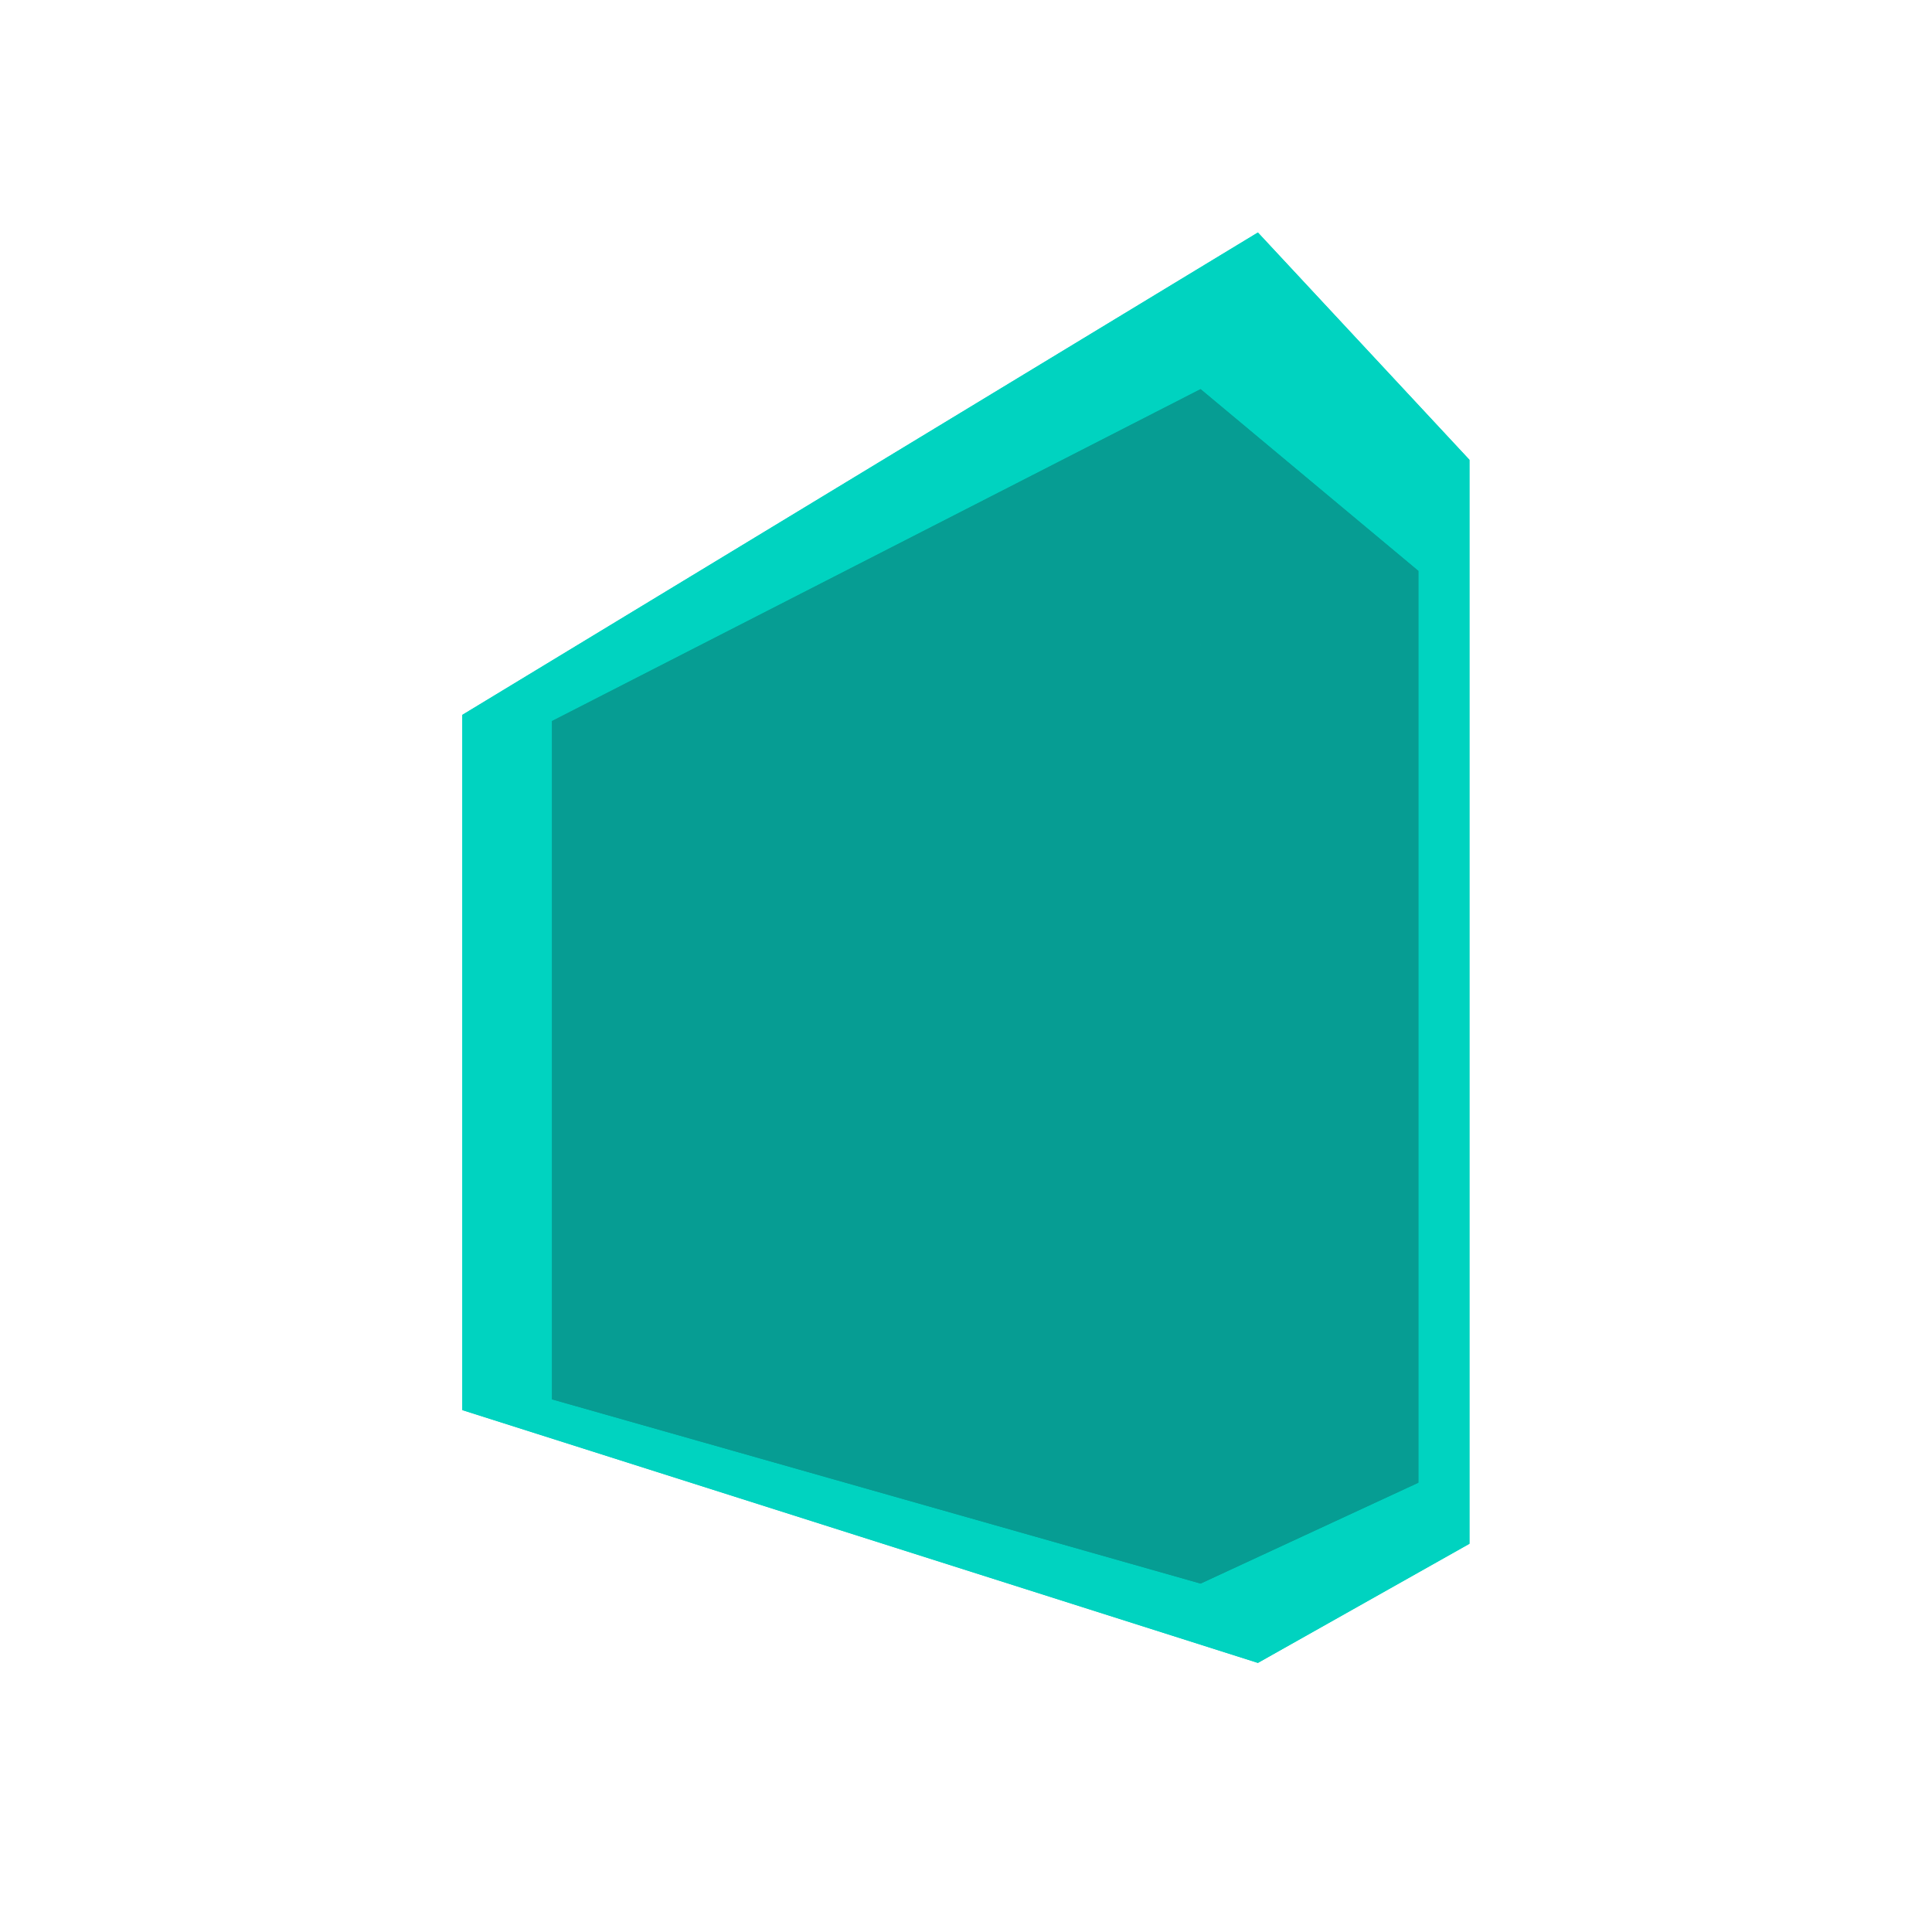 <?xml version="1.0" encoding="UTF-8" standalone="no"?>
<!-- Created with Inkscape (http://www.inkscape.org/) -->

<svg
   xmlns:dc="http://purl.org/dc/elements/1.1/"
   xmlns:cc="http://creativecommons.org/ns#"
   xmlns:rdf="http://www.w3.org/1999/02/22-rdf-syntax-ns#"
   xmlns:svg="http://www.w3.org/2000/svg"
   xmlns="http://www.w3.org/2000/svg"
   xmlns:sodipodi="http://sodipodi.sourceforge.net/DTD/sodipodi-0.dtd"
   xmlns:inkscape="http://www.inkscape.org/namespaces/inkscape"
   width="100"
   height="100"
   viewBox="0 0 100 100"
   id="svg5068"
   version="1.1"
   inkscape:version="0.91 r13725"
   sodipodi:docname="alt_keys.svg">
  <defs
     id="defs5070">
    <inkscape:perspective
       sodipodi:type="inkscape:persp3d"
       inkscape:vp_x="-15.548866 : 40.101532 : 1"
       inkscape:vp_y="0 : 1149.7466 : 0"
       inkscape:vp_z="109.78082 : 40.101532 : 1"
       inkscape:persp3d-origin="47.115977 : 20.939089 : 1"
       id="perspective5646" />
    <inkscape:perspective
       sodipodi:type="inkscape:persp3d"
       inkscape:vp_x="-15.013152 : 39.387246 : 1"
       inkscape:vp_y="0 : 1149.7466 : 0"
       inkscape:vp_z="110.31653 : 39.387246 : 1"
       inkscape:persp3d-origin="47.651691 : 20.224803 : 1"
       id="perspective5616" />
  </defs>
  <sodipodi:namedview
     id="base"
     pagecolor="#ffffff"
     bordercolor="#666666"
     borderopacity="1.0"
     inkscape:pageopacity="0"
     inkscape:pageshadow="2"
     inkscape:zoom="2.8"
     inkscape:cx="-22.3146"
     inkscape:cy="41.931316"
     inkscape:document-units="px"
     inkscape:current-layer="layer1"
     showgrid="false"
     units="px"
     inkscape:window-width="1920"
     inkscape:window-height="1018"
     inkscape:window-x="-8"
     inkscape:window-y="-8"
     inkscape:window-maximized="1" />
  <g
     inkscape:label="Layer 1"
     inkscape:groupmode="layer"
     id="layer1"
     transform="translate(0,-952.362)">
    <g
       id="g5671">
      <g
         inkscape:corner7="-0.2178771 : -0.00065176867 : 0.25 : 1"
         inkscape:corner0="0.60919541 : 0.049712645 : 0 : 1"
         inkscape:perspectiveID="#perspective5616"
         style="fill:#00d3c0;fill-opacity:1;stroke:#000000;stroke-width:1.1;stroke-linecap:butt;stroke-miterlimit:4.6;stroke-dasharray:none;stroke-dashoffset:0"
         id="g5618"
         sodipodi:type="inkscape:box3d">
        <path
           points="65.108,1038.434 76.059,1032.267 35.545,1023.685 23.929,1025.349 "
           d="m 23.929,1025.349 41.18,13.085 10.95,-6.167 -40.514,-8.582 z"
           inkscape:box3dsidetype="13"
           style="fill:#00d3c0;fill-opacity:1;fill-rule:evenodd;stroke:none;stroke-width:1px;stroke-linecap:butt;stroke-linejoin:round;stroke-opacity:1"
           id="path5628"
           sodipodi:type="inkscape:box3dside" />
        <path
           points="23.929,1025.349 35.545,1023.685 35.545,992.539 23.929,989.364 "
           d="m 23.929,989.364 0,35.985 11.616,-1.664 0,-31.146 z"
           inkscape:box3dsidetype="6"
           style="fill:#00d3c0;fill-opacity:1;fill-rule:evenodd;stroke:none;stroke-width:1px;stroke-linecap:butt;stroke-linejoin:round;stroke-opacity:1"
           id="path5620"
           sodipodi:type="inkscape:box3dside" />
        <path
           points="76.059,976.163 76.059,1032.267 35.545,1023.685 35.545,992.539 "
           d="m 35.545,992.539 40.514,-16.376 0,56.104 -40.514,-8.582 z"
           inkscape:box3dsidetype="11"
           style="fill:#00d3c0;fill-opacity:1;fill-rule:evenodd;stroke:none;stroke-width:1px;stroke-linecap:butt;stroke-linejoin:round;stroke-opacity:1"
           id="path5630"
           sodipodi:type="inkscape:box3dside" />
        <path
           points="65.108,964.396 76.059,976.163 35.545,992.539 23.929,989.364 "
           d="m 23.929,989.364 41.18,-24.968 10.95,11.767 -40.514,16.376 z"
           inkscape:box3dsidetype="5"
           style="fill:#00d3c0;fill-opacity:1;fill-rule:evenodd;stroke:none;stroke-width:1px;stroke-linecap:butt;stroke-linejoin:round;stroke-opacity:1"
           id="path5622"
           sodipodi:type="inkscape:box3dside" />
        <path
           points="65.108,1038.434 76.059,1032.267 76.059,976.163 65.108,964.396 "
           d="m 65.108,964.396 0,74.037 10.95,-6.167 0,-56.104 z"
           inkscape:box3dsidetype="14"
           style="fill:#00d3c0;fill-opacity:1;fill-rule:evenodd;stroke:none;stroke-width:1px;stroke-linecap:butt;stroke-linejoin:round;stroke-opacity:1"
           id="path5626"
           sodipodi:type="inkscape:box3dside" />
        <path
           points="65.108,964.396 65.108,1038.434 23.929,1025.349 23.929,989.364 "
           d="m 23.929,989.364 41.18,-24.968 0,74.037 -41.18,-13.085 z"
           inkscape:box3dsidetype="3"
           style="fill:#00d3c0;fill-opacity:1;fill-rule:evenodd;stroke:none;stroke-width:1px;stroke-linecap:butt;stroke-linejoin:round;stroke-opacity:1"
           id="path5624"
           sodipodi:type="inkscape:box3dside" />
      </g>
      <g
         inkscape:corner7="-0.19341675 : 0.0011868043 : 0.25 : 1"
         inkscape:corner0="0.42031786 : 0.044556789 : 0 : 1"
         inkscape:perspectiveID="#perspective5646"
         style="fill:#069d93;fill-opacity:1;stroke:#000000;stroke-width:1.1;stroke-linecap:butt;stroke-miterlimit:4.6;stroke-dasharray:none;stroke-dashoffset:0"
         id="g5632"
         sodipodi:type="inkscape:box3d">
        <path
           points="62.143,1034.326 73.415,1029.105 40.726,1022.916 28.571,1024.792 "
           d="m 28.571,1024.792 33.571,9.535 11.272,-5.221 -32.688,-6.189 z"
           inkscape:box3dsidetype="13"
           style="fill:#069d93;fill-opacity:1;fill-rule:evenodd;stroke:none;stroke-width:1px;stroke-linecap:butt;stroke-linejoin:round;stroke-opacity:1"
           id="path5642"
           sodipodi:type="inkscape:box3dside" />
        <path
           points="28.571,1024.792 40.726,1022.916 40.726,993.063 28.571,989.684 "
           d="m 28.571,989.684 0,35.108 12.155,-1.876 0,-29.853 z"
           inkscape:box3dsidetype="6"
           style="fill:#069d93;fill-opacity:1;fill-rule:evenodd;stroke:none;stroke-width:1px;stroke-linecap:butt;stroke-linejoin:round;stroke-opacity:1"
           id="path5634"
           sodipodi:type="inkscape:box3dside" />
        <path
           points="73.415,981.911 73.415,1029.105 40.726,1022.916 40.726,993.063 "
           d="m 40.726,993.063 32.688,-11.151 0,47.194 -32.688,-6.189 z"
           inkscape:box3dsidetype="11"
           style="fill:#069d93;fill-opacity:1;fill-rule:evenodd;stroke:none;stroke-width:1px;stroke-linecap:butt;stroke-linejoin:round;stroke-opacity:1"
           id="path5644"
           sodipodi:type="inkscape:box3dside" />
        <path
           points="62.143,972.505 73.415,981.911 40.726,993.063 28.571,989.684 "
           d="m 28.571,989.684 33.571,-17.179 11.272,9.407 -32.688,11.151 z"
           inkscape:box3dsidetype="5"
           style="fill:#069d93;fill-opacity:1;fill-rule:evenodd;stroke:none;stroke-width:1px;stroke-linecap:butt;stroke-linejoin:round;stroke-opacity:1"
           id="path5636"
           sodipodi:type="inkscape:box3dside" />
        <path
           points="62.143,1034.326 73.415,1029.105 73.415,981.911 62.143,972.505 "
           d="m 62.143,972.505 0,61.822 11.272,-5.221 0,-47.194 z"
           inkscape:box3dsidetype="14"
           style="fill:#069d93;fill-opacity:1;fill-rule:evenodd;stroke:none;stroke-width:1px;stroke-linecap:butt;stroke-linejoin:round;stroke-opacity:1"
           id="path5640"
           sodipodi:type="inkscape:box3dside" />
        <path
           points="62.143,972.505 62.143,1034.326 28.571,1024.792 28.571,989.684 "
           d="m 28.571,989.684 33.571,-17.179 0,61.822 -33.571,-9.535 z"
           inkscape:box3dsidetype="3"
           style="fill:#069d93;fill-opacity:1;fill-rule:evenodd;stroke:none;stroke-width:1px;stroke-linecap:butt;stroke-linejoin:round;stroke-opacity:1"
           id="path5638"
           sodipodi:type="inkscape:box3dside" />
      </g>
    </g>
  </g>
</svg>
